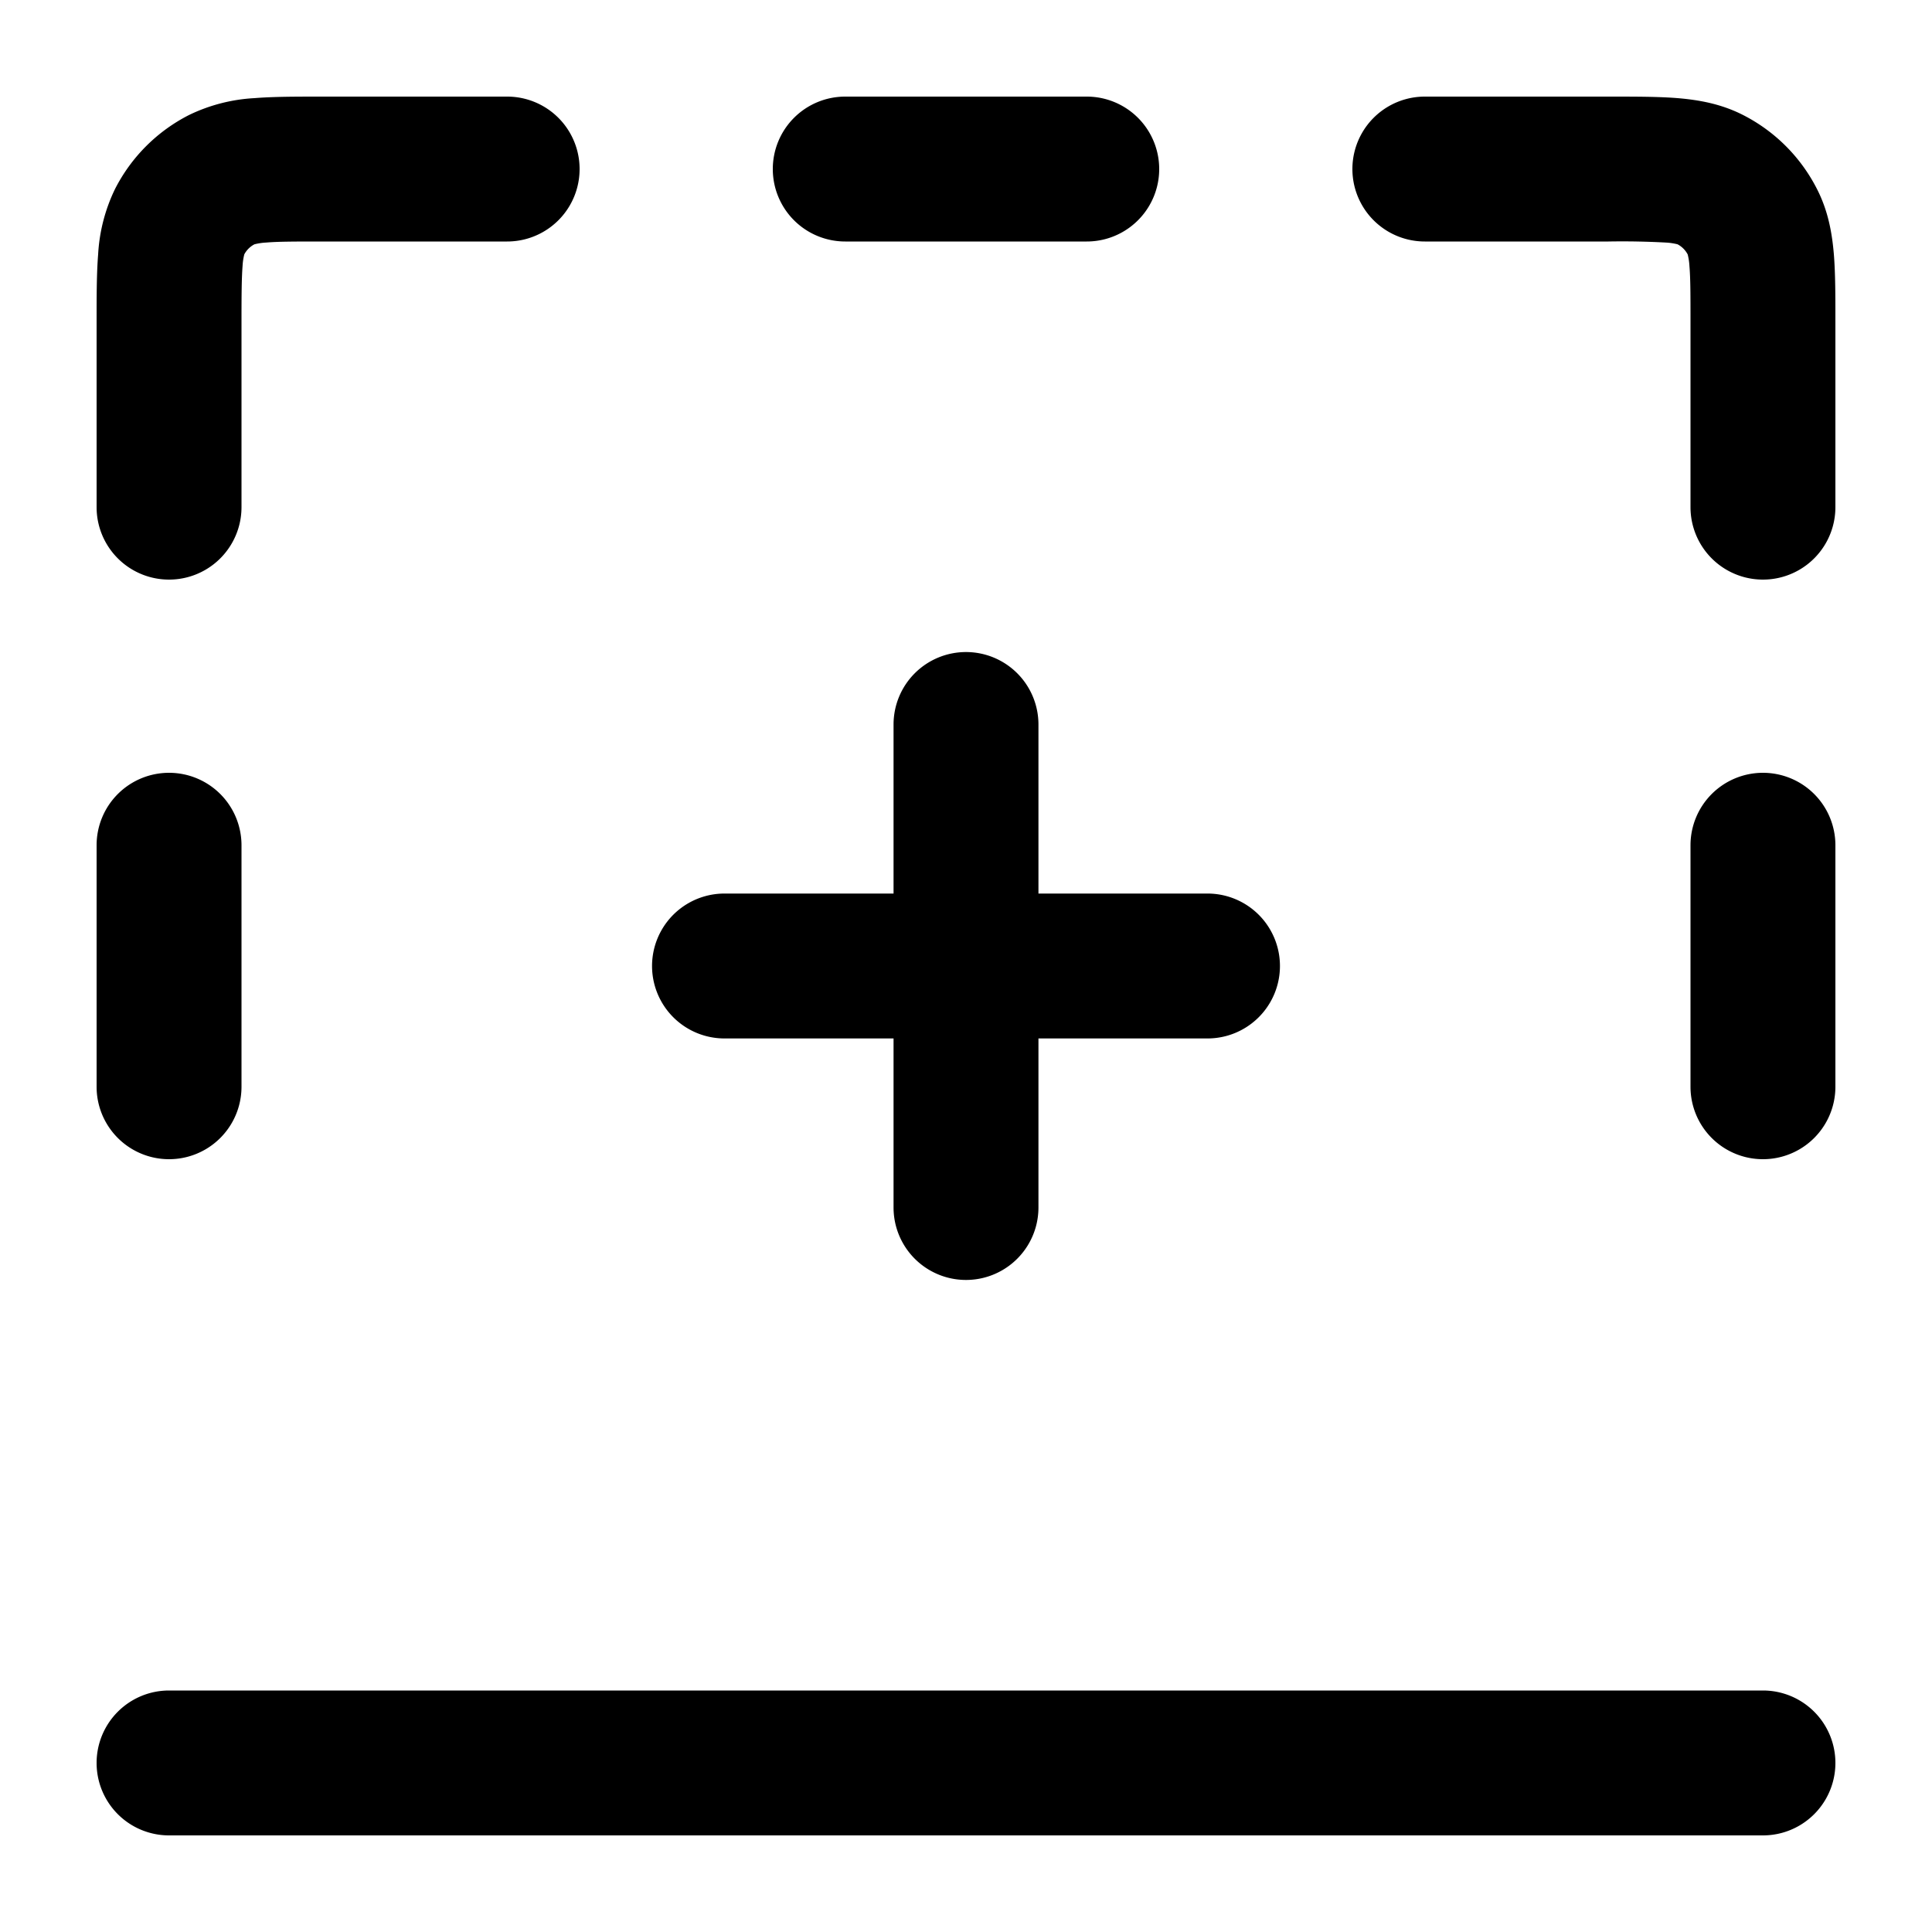 <svg xmlns="http://www.w3.org/2000/svg" width="20" height="20" fill="currentColor">
  <path fill-rule="evenodd" d="M3.324 1H5.25a.75.75 0 1 1 0 1.5h-1.9c-.292 0-.467 0-.596.011a.626.626 0 0 0-.12.018.25.25 0 0 0-.105.104.626.626 0 0 0-.018.121c-.01.13-.011.304-.011.596v1.9a.75.75 0 1 1-1.5 0V3.324c0-.258 0-.494.016-.692a1.77 1.77 0 0 1 .175-.676 1.75 1.75 0 0 1 .765-.765 1.77 1.77 0 0 1 .676-.175C2.83 1 3.066 1 3.324 1ZM2.53 2.63v.002-.001Zm.1-.1h.002-.001Zm14.616-.019a8.336 8.336 0 0 0-.596-.011h-1.9a.75.75 0 0 1 0-1.5h1.926c.258 0 .494 0 .692.016.213.018.446.057.677.175.329.168.596.435.764.765.118.23.157.463.175.676.016.198.016.434.016.692V5.25a.75.75 0 0 1-1.5 0v-1.9c0-.292 0-.467-.011-.596a.638.638 0 0 0-.018-.12.25.25 0 0 0-.105-.105.625.625 0 0 0-.12-.018Zm.123.019h-.001.001Zm.101.1v.002-.001ZM8 1.75A.75.75 0 0 1 8.75 1h2.5a.75.75 0 0 1 0 1.5h-2.5A.75.75 0 0 1 8 1.75Zm2 5a.75.75 0 0 1 .75.75v1.75h1.75a.75.75 0 0 1 0 1.5h-1.75v1.75a.75.75 0 0 1-1.5 0v-1.75H7.5a.75.75 0 0 1 0-1.5h1.75V7.5a.75.75 0 0 1 .75-.75ZM1.75 8a.75.75 0 0 1 .75.75v2.5a.75.75 0 0 1-1.5 0v-2.5A.75.75 0 0 1 1.75 8Zm16.5 0a.75.75 0 0 1 .75.75v2.5a.75.75 0 0 1-1.5 0v-2.5a.75.75 0 0 1 .75-.75ZM1 18.25a.75.75 0 0 1 .75-.75h16.5a.75.75 0 0 1 0 1.5H1.75a.75.75 0 0 1-.75-.75Z" clip-rule="evenodd"/>
</svg>
